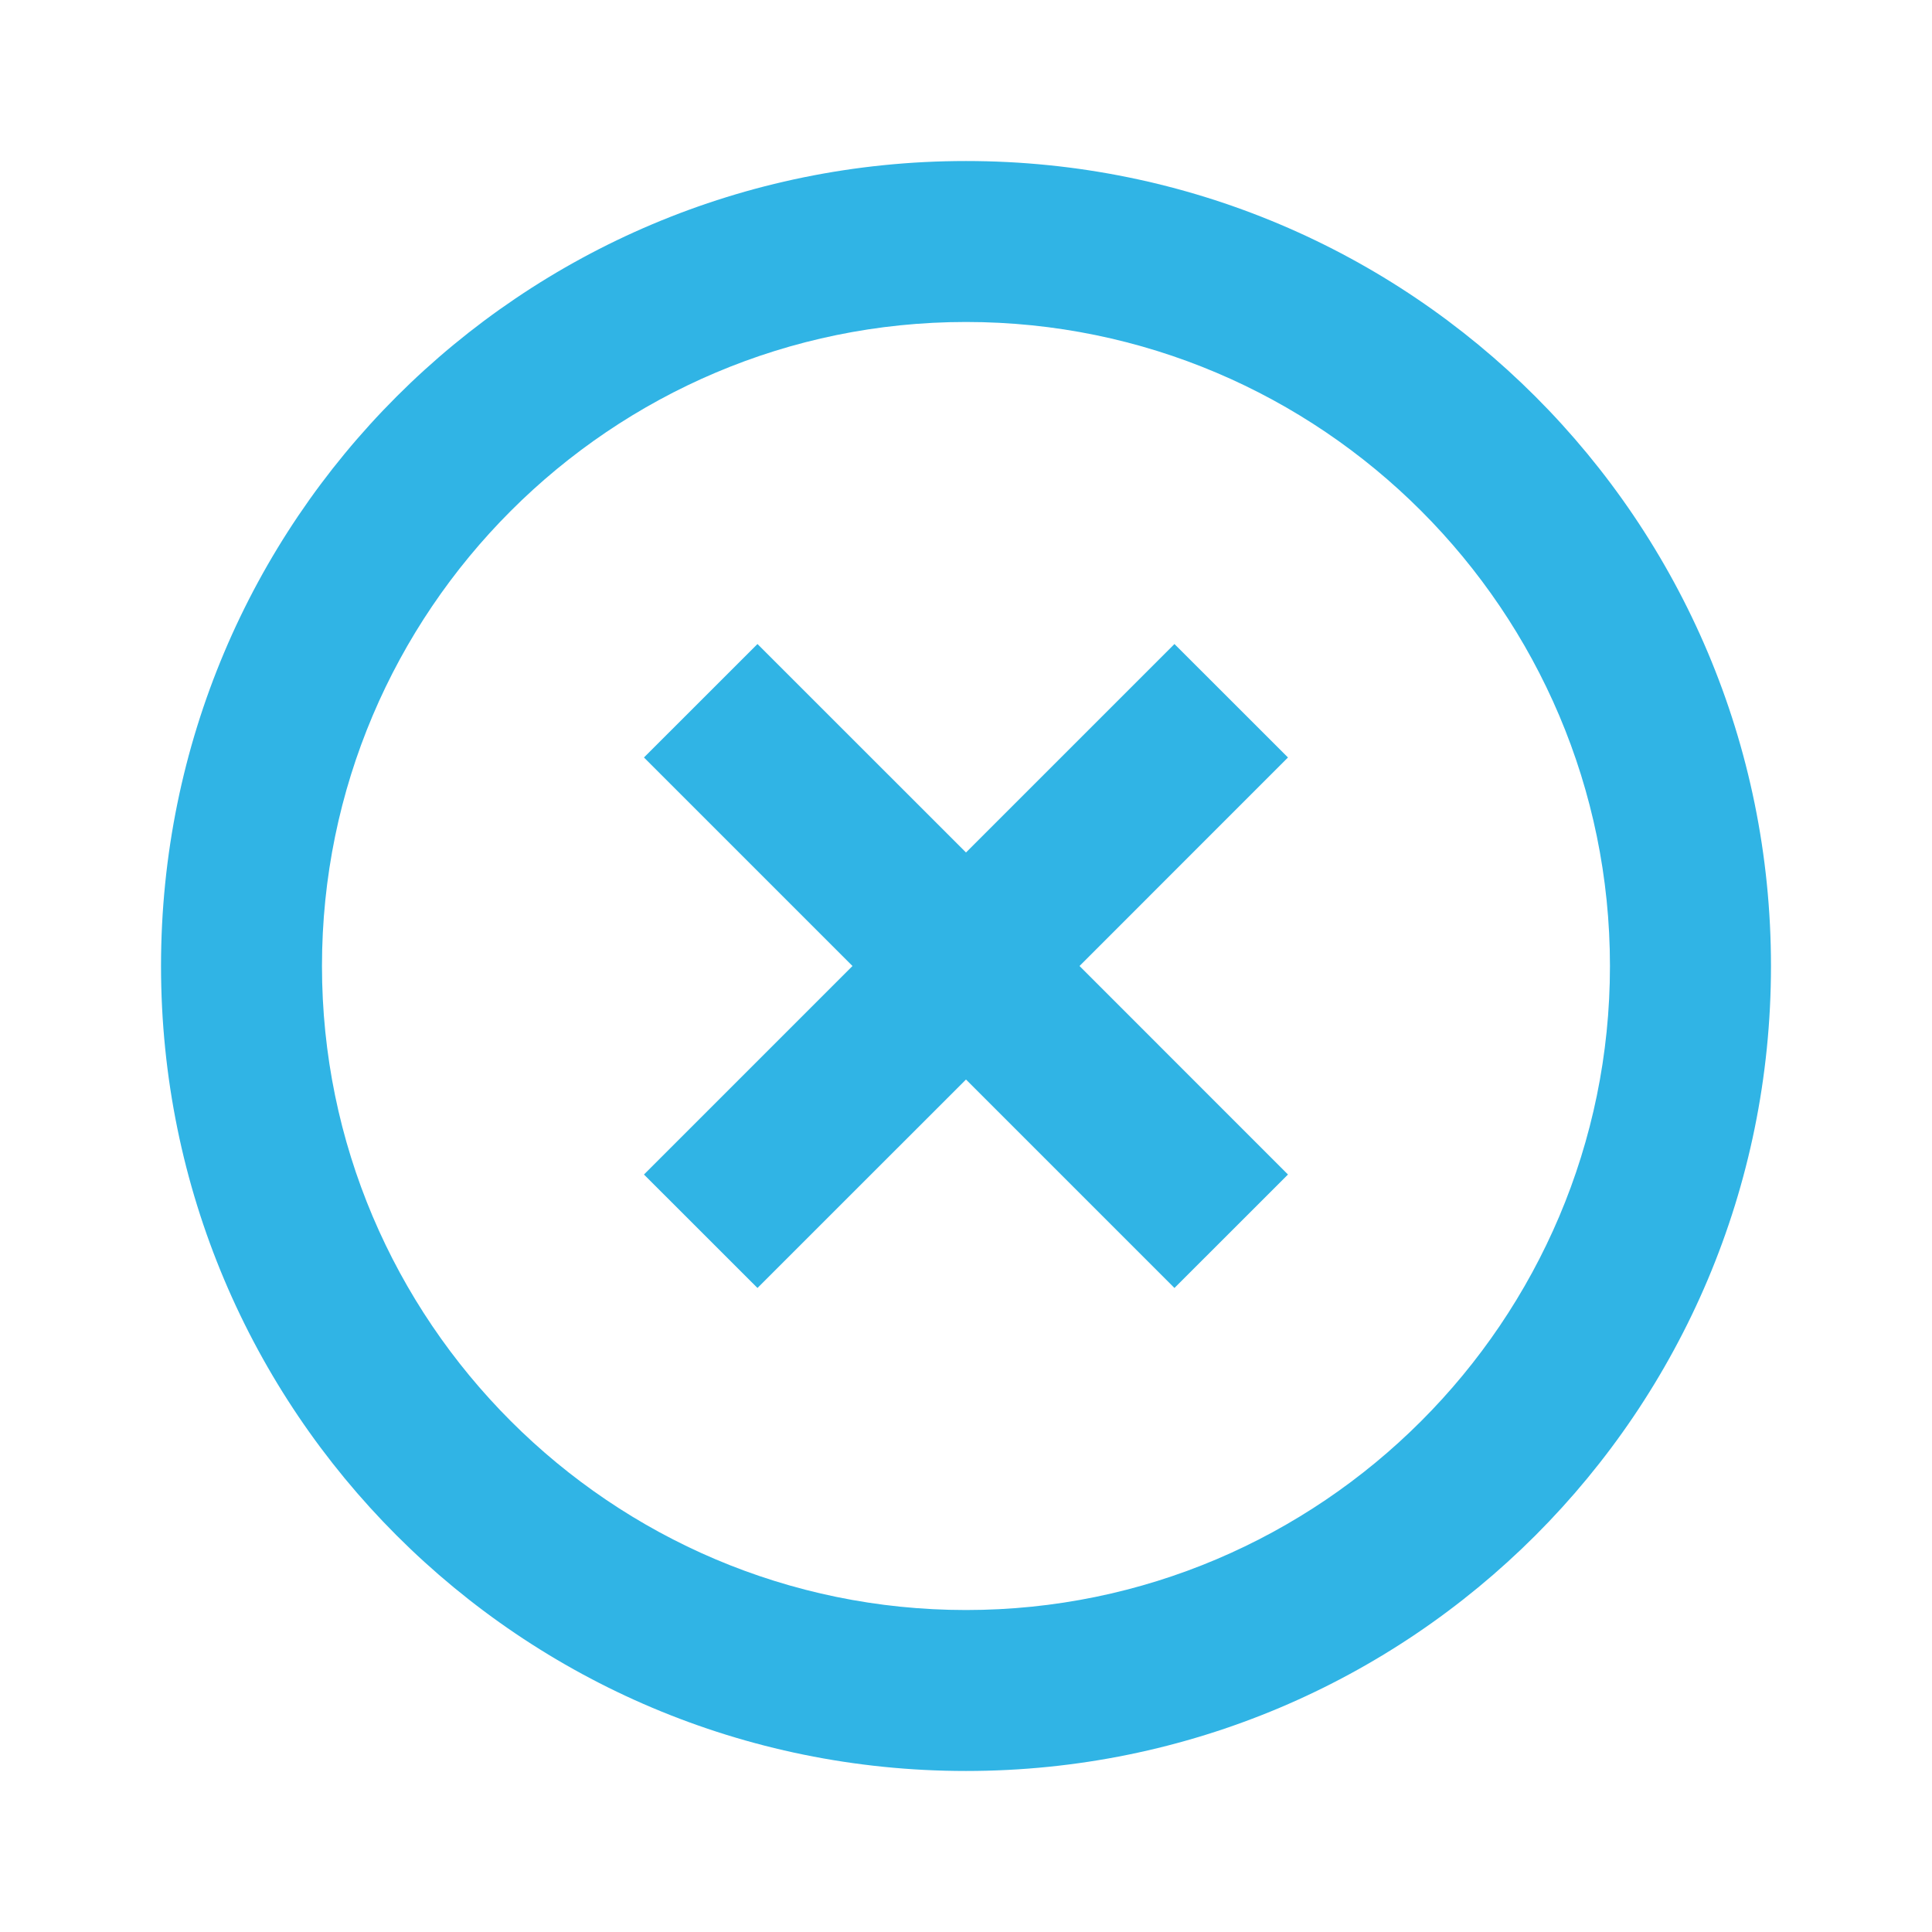 <svg width="29" height="29" viewBox="0 0 29 29" fill="none" xmlns="http://www.w3.org/2000/svg">
<path d="M17.629 9.667L14.5 12.796L11.37 9.667L9.666 11.37L12.796 14.5L9.666 17.63L11.37 19.333L14.5 16.204L17.629 19.333L19.333 17.63L16.204 14.5L19.333 11.37L17.629 9.667ZM14.5 2.417C7.818 2.417 2.417 7.818 2.417 14.5C2.417 21.182 7.818 26.583 14.5 26.583C21.182 26.583 26.583 21.182 26.583 14.5C26.583 7.818 21.182 2.417 14.5 2.417ZM14.5 24.167C9.171 24.167 4.833 19.829 4.833 14.5C4.833 9.171 9.171 4.833 14.5 4.833C19.829 4.833 24.166 9.171 24.166 14.5C24.166 19.829 19.829 24.167 14.5 24.167Z" fill="#30B4E5"/>
</svg>
